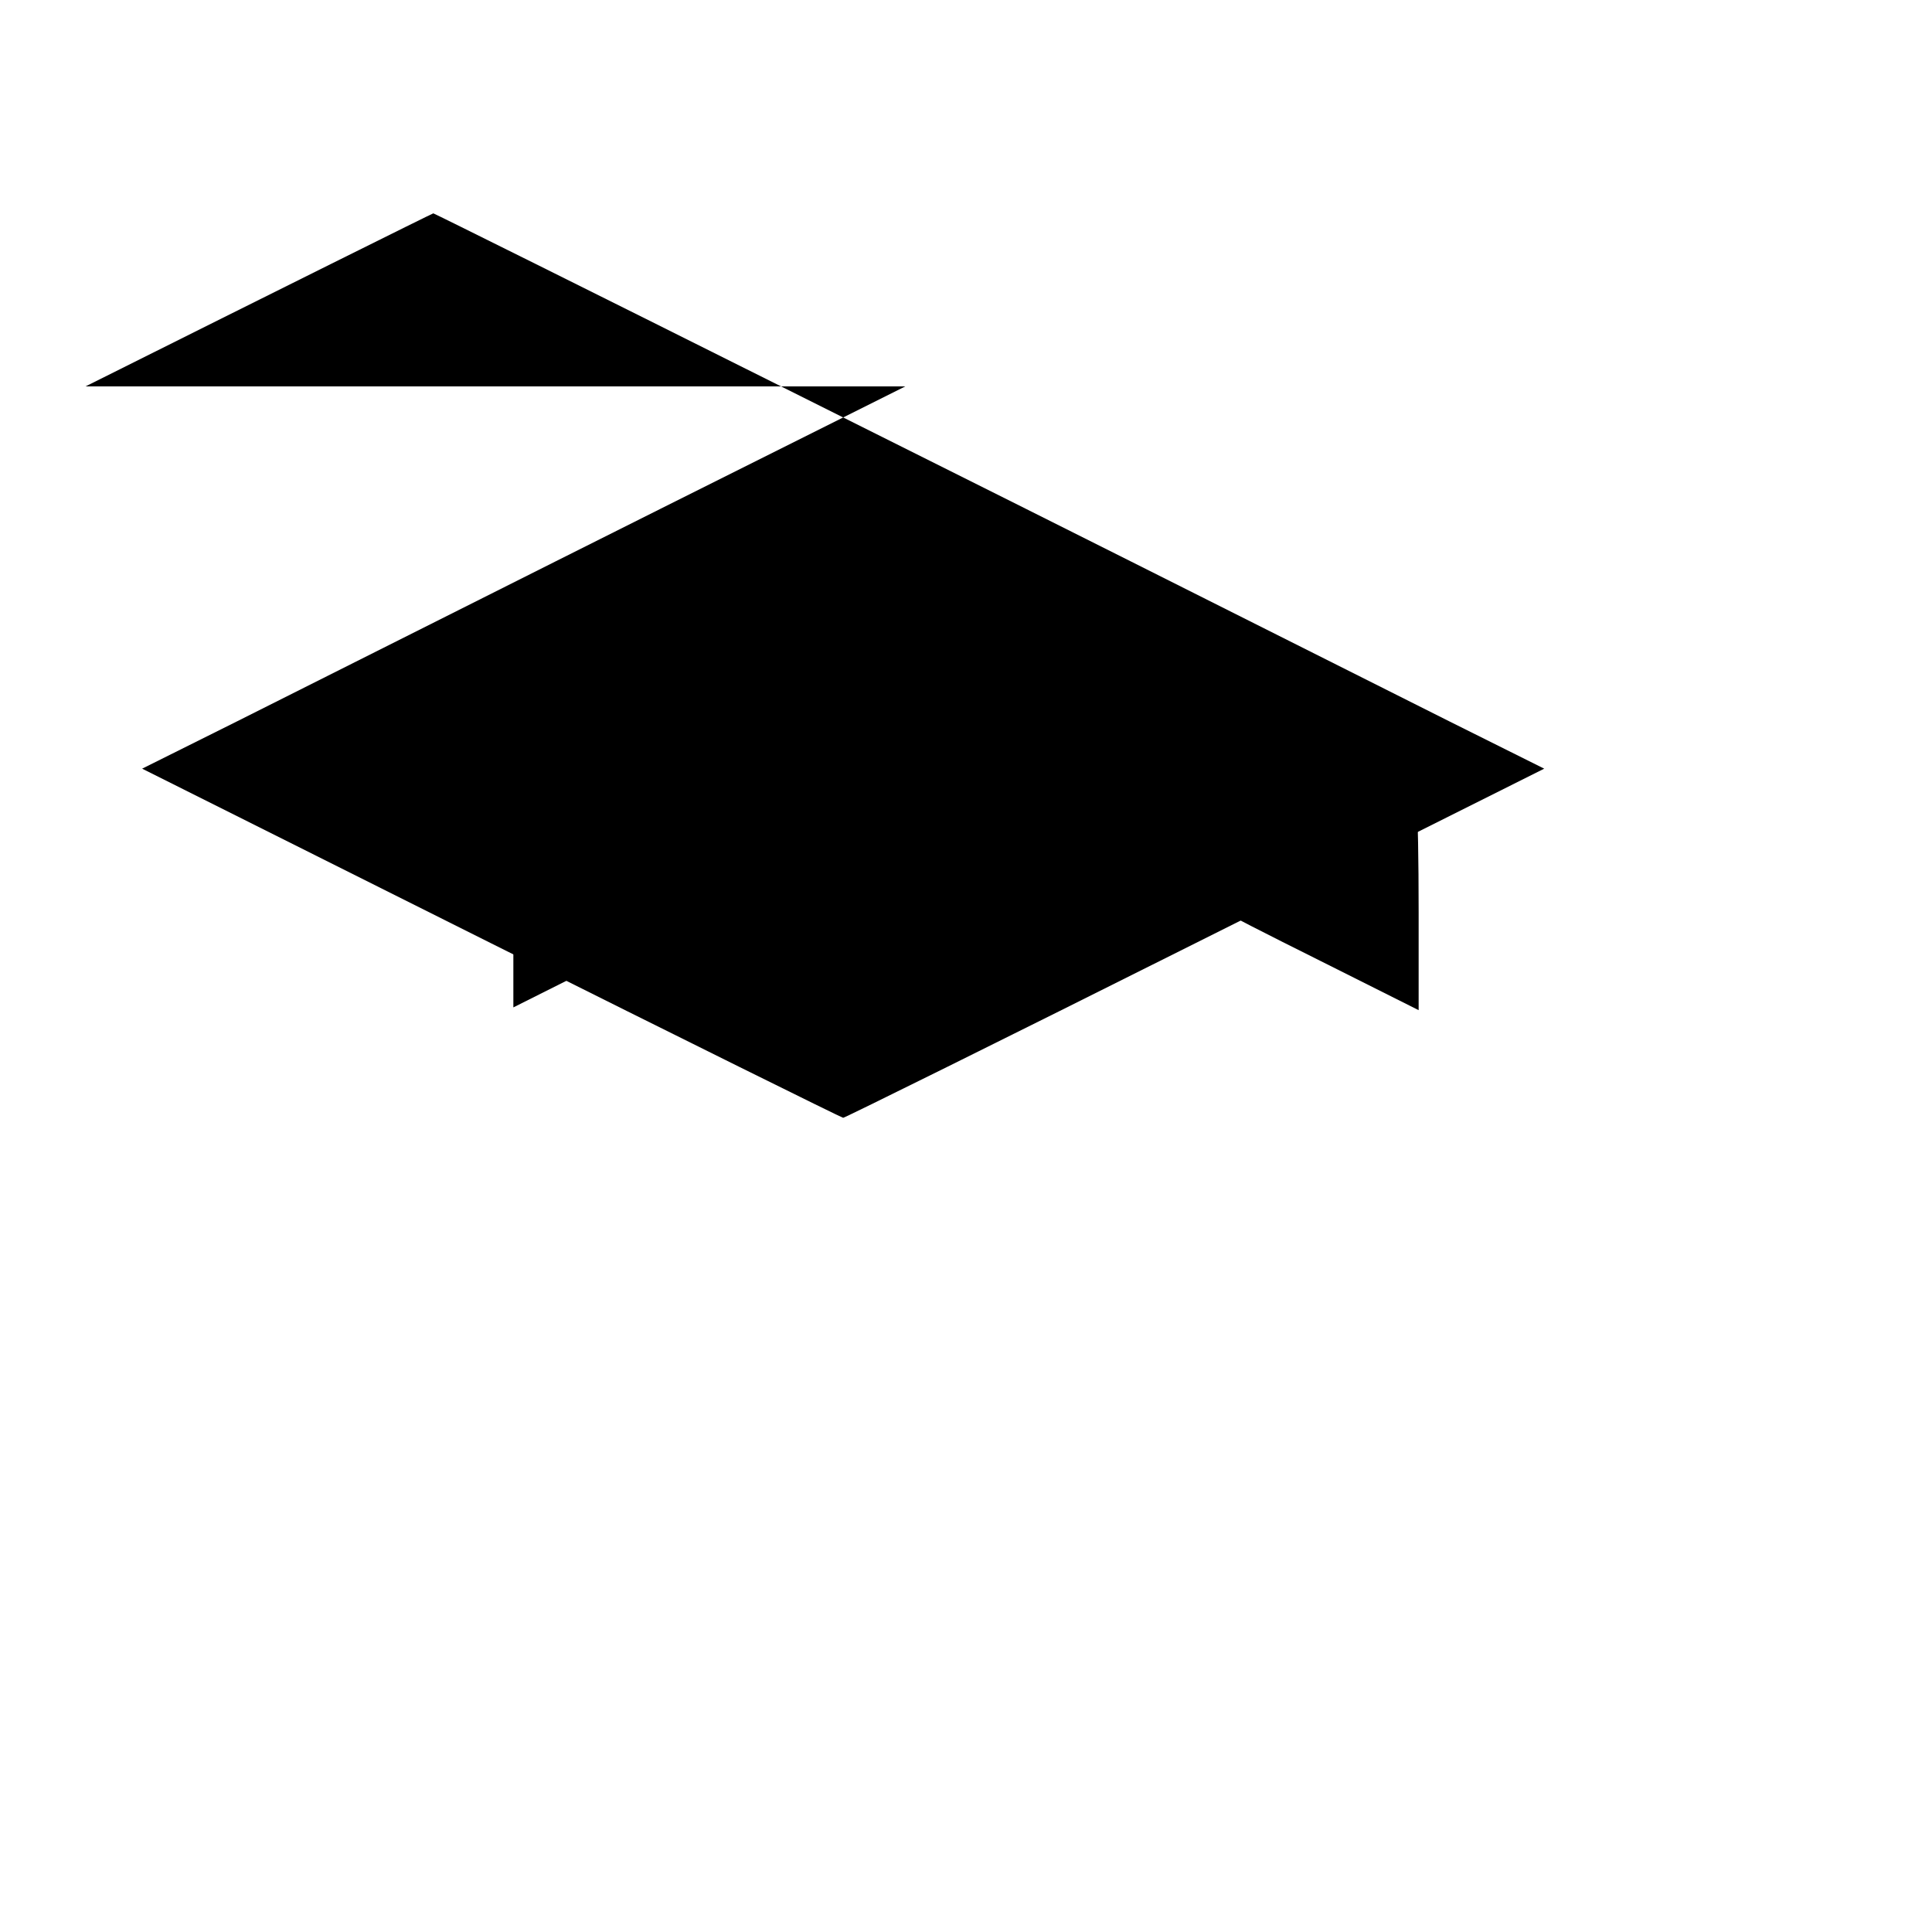 <?xml version="1.0" standalone="no"?>
<!DOCTYPE svg PUBLIC "-//W3C//DTD SVG 20010904//EN" "http://www.w3.org/TR/2001/REC-SVG-20010904/DTD/svg10.dtd">
<svg version="1.0" xmlns="http://www.w3.org/2000/svg" width="700pt" height="700pt" viewBox="0 0 700 700" preserveAspectRatio="xMidYMid meet">
  <g transform="translate(0,700) scale(0.1,-0.1)" fill="#000000" stroke="none">
    <path d="M3280 5600 c-690 -345 -1260 -630 -1265 -633 -6 -3 -526 -264 -1155
    -580 l-345 -172 1265 -633 c696 -348 1270 -632 1275 -632 6 0 580 284 1275
    632 l1265 633 -345 172 c-629 316 -1149 577 -1155 580 -5 3 -575 288 -1265
    633 -690 345 -1257 627 -1260 627 -3 0 -570 -282 -1260 -627z"/>
    <path d="M1860 3705 l0 -355 355 178 c195 97 355 179 355 182 0 3 -160 85
    -355 182 l-355 178 0 -365z"/>
    <path d="M4785 3882 c-195 -97 -355 -179 -355 -182 0 -3 160 -85 355 -182
    l355 -178 0 355 c0 195 -3 355 -7 355 -5 0 -161 -76 -348 -168z"/>
  </g>
</svg>
